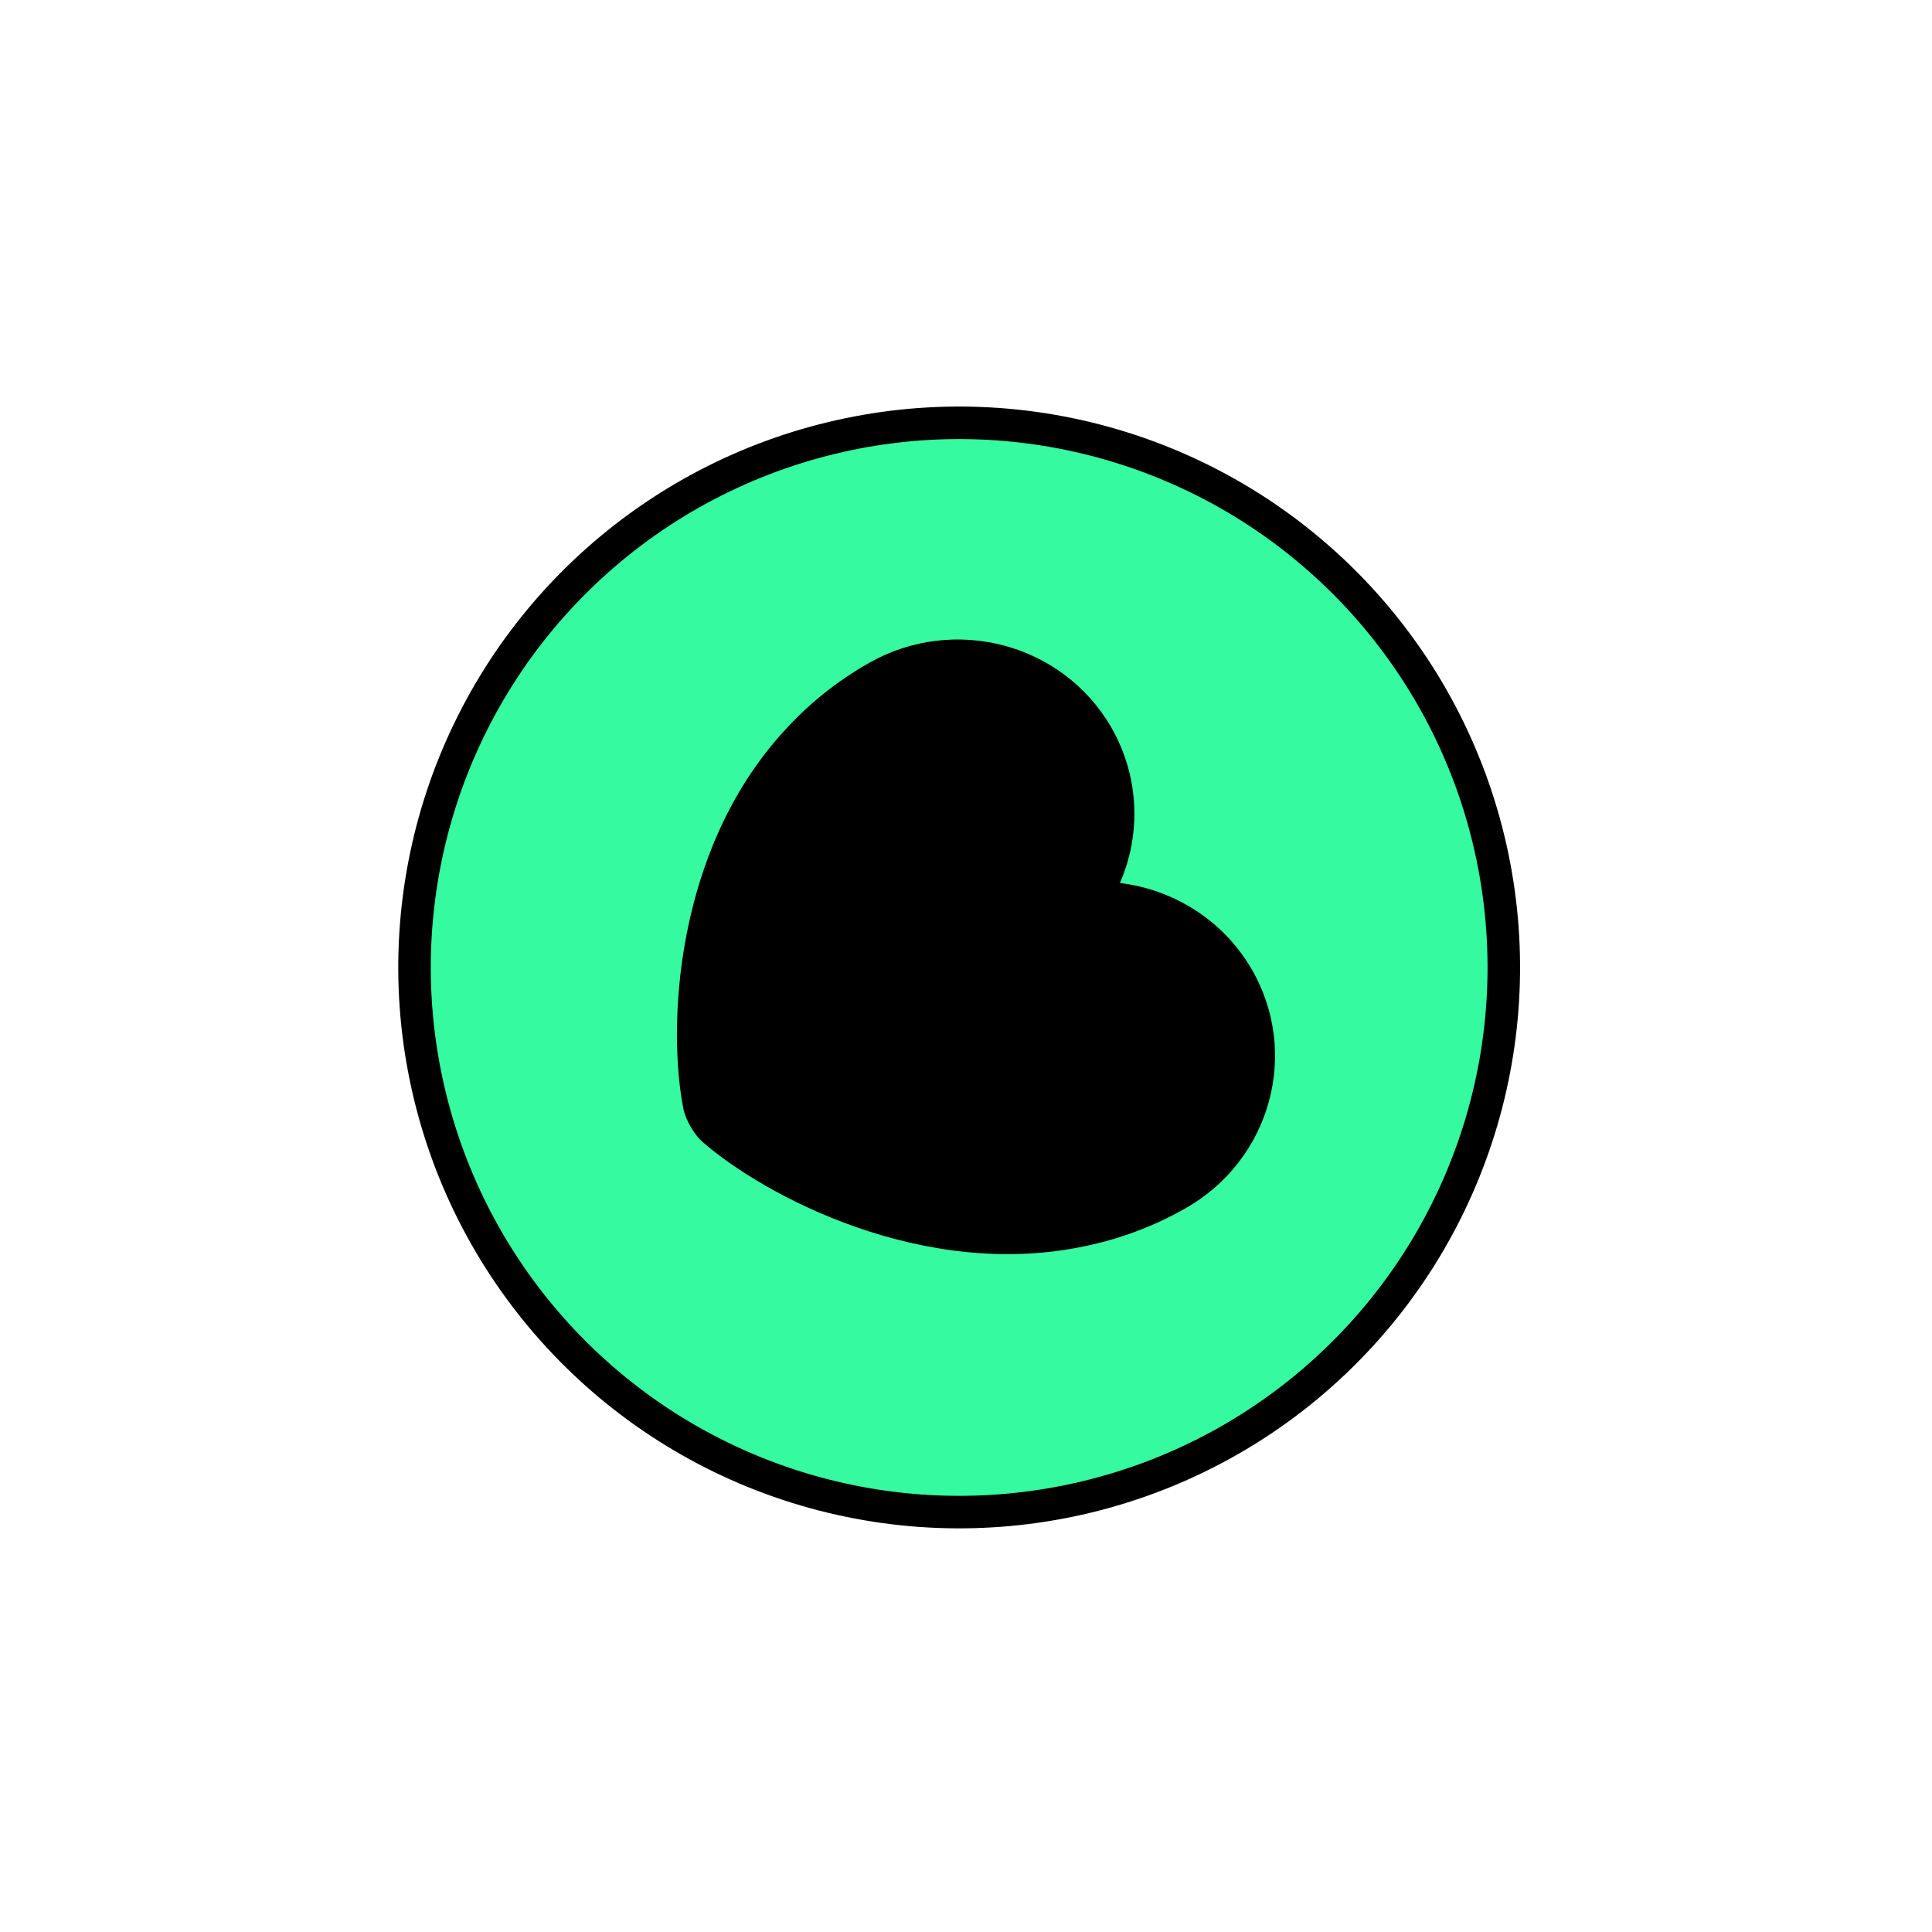 <svg width="93" height="93" viewBox="0 0 93 93" fill="none" xmlns="http://www.w3.org/2000/svg">
<circle cx="46.171" cy="46.57" r="26.217" transform="rotate(46.42 46.171 46.57)" fill="#35FAA0" stroke="black" stroke-width="1.565"/>
<g clip-path="url(#clip0_3034_3260)">
<path d="M60.249 46.652C58.87 44.276 56.468 42.813 53.907 42.505C54.431 41.307 54.666 40.005 54.592 38.702C54.518 37.399 54.139 36.13 53.483 34.998C51.144 30.969 45.929 29.585 41.829 31.914C40.25 32.811 38.935 33.889 37.833 35.091C32.402 40.933 32.145 49.577 32.894 53.358C32.994 53.895 33.42 54.63 33.839 54.986C36.763 57.531 44.442 61.668 52.28 59.974C53.885 59.638 55.489 59.058 57.069 58.162C61.169 55.833 62.589 50.681 60.249 46.652Z" fill="black"/>
</g>
<defs>
<clipPath id="clip0_3034_3260">
<rect width="36.422" height="36.624" fill="white" transform="matrix(0.502 0.865 -0.87 0.494 51.84 22.738)"/>
</clipPath>
</defs>
</svg>
